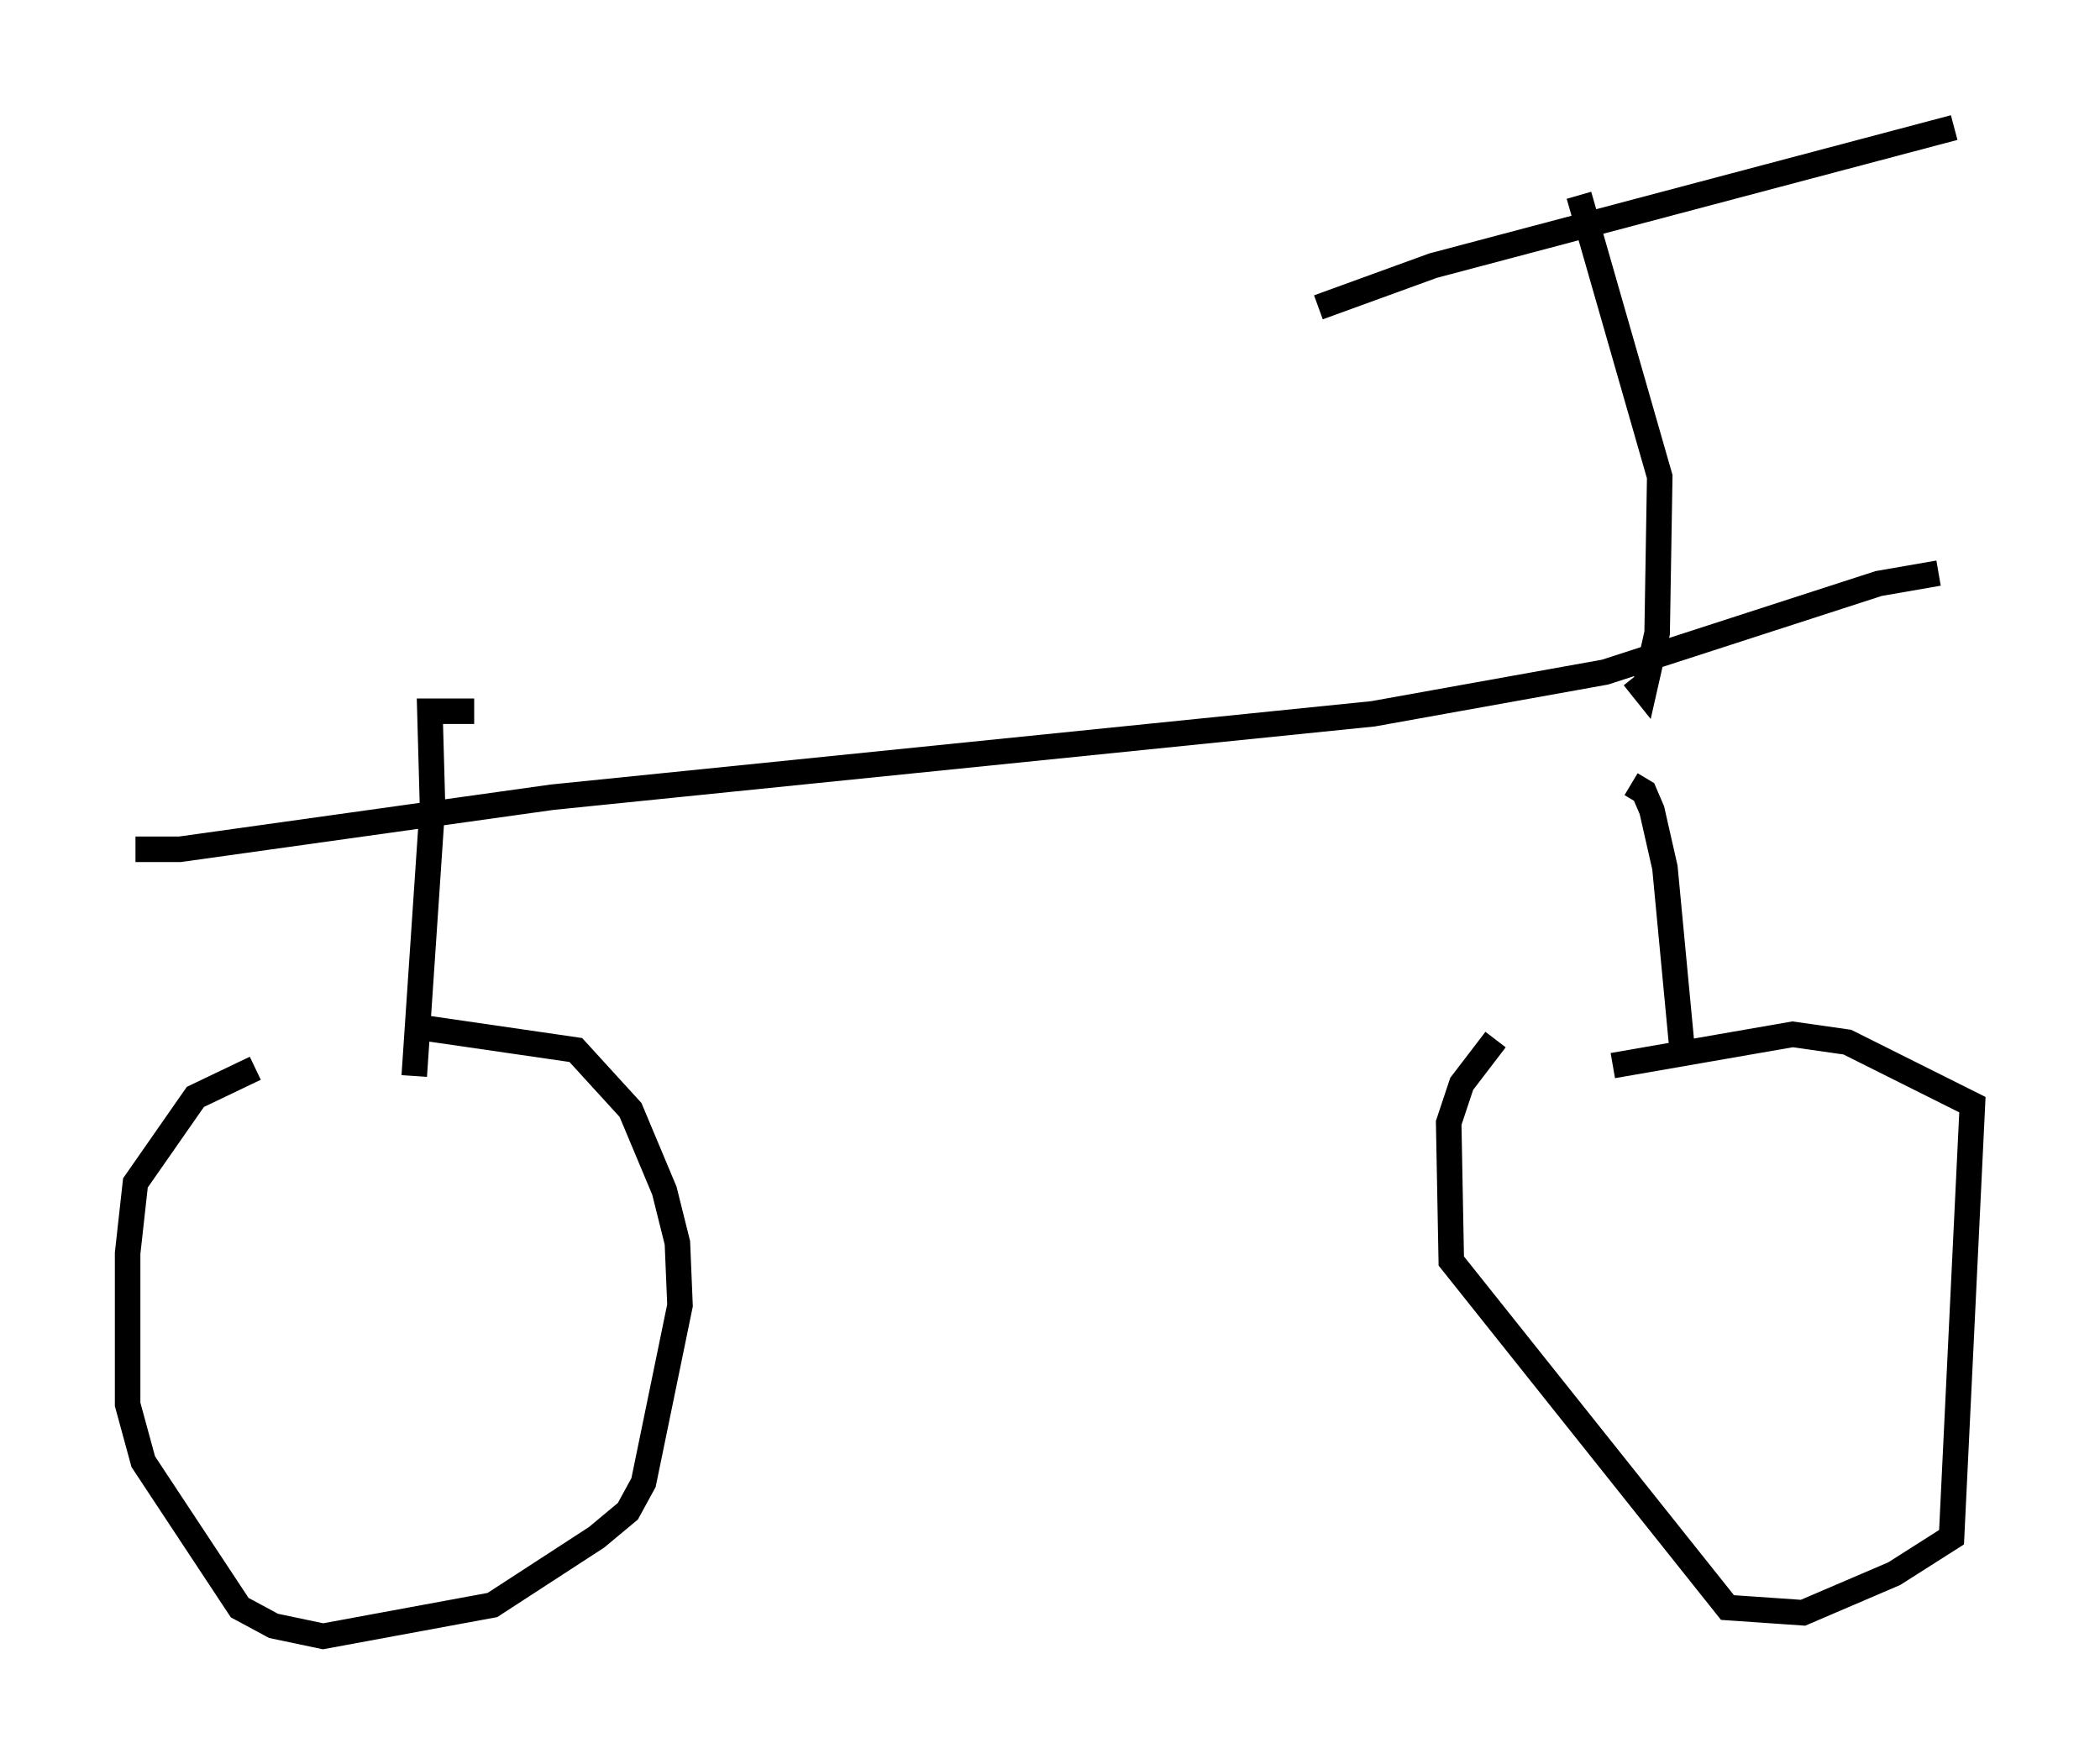 <?xml version="1.0" encoding="utf-8" ?>
<svg baseProfile="full" height="69.107" version="1.1" width="82.276" xmlns="http://www.w3.org/2000/svg" xmlns:ev="http://www.w3.org/2001/xml-events" xmlns:xlink="http://www.w3.org/1999/xlink"><defs /><rect fill="white" height="69.107" width="82.276" x="0" y="0" /><path d="M15.719, 41.955 m-5.717, -0.102 l-2.348, 1.123 -2.348, 3.369 l-0.306, 2.756 0.0, 5.921 l0.613, 2.246 3.777, 5.717 l1.327, 0.715 1.94, 0.408 l6.635, -1.225 4.083, -2.654 l1.225, -1.021 0.613, -1.123 l1.429, -6.942 -0.102, -2.45 l-0.51, -2.042 -1.327, -3.165 l-2.144, -2.348 -6.329, -0.919 m42.365, 0.51 l-1.327, 1.735 -0.51, 1.531 l0.102, 5.41 10.821, 13.577 l2.96, 0.204 3.573, -1.531 l2.246, -1.429 0.817, -16.946 l-4.9, -2.45 -2.144, -0.306 l-7.044, 1.225 m-46.959, 0.408 l0.715, -10.617 -0.102, -3.675 l1.735, 0.0 m47.367, 13.679 l-0.715, -7.554 -0.51, -2.246 l-0.306, -0.715 -0.51, -0.306 m-58.596, 2.552 l1.735, 0.0 14.598, -2.042 l32.157, -3.267 9.086, -1.633 l10.719, -3.471 2.348, -0.408 m-11.944, 4.083 l0.408, 0.51 0.51, -2.246 l0.102, -6.125 -3.165, -11.025 m-10.208, 4.39 l4.492, -1.633 20.417, -5.41 " fill="none" stroke="black" stroke-width="1" /></svg>